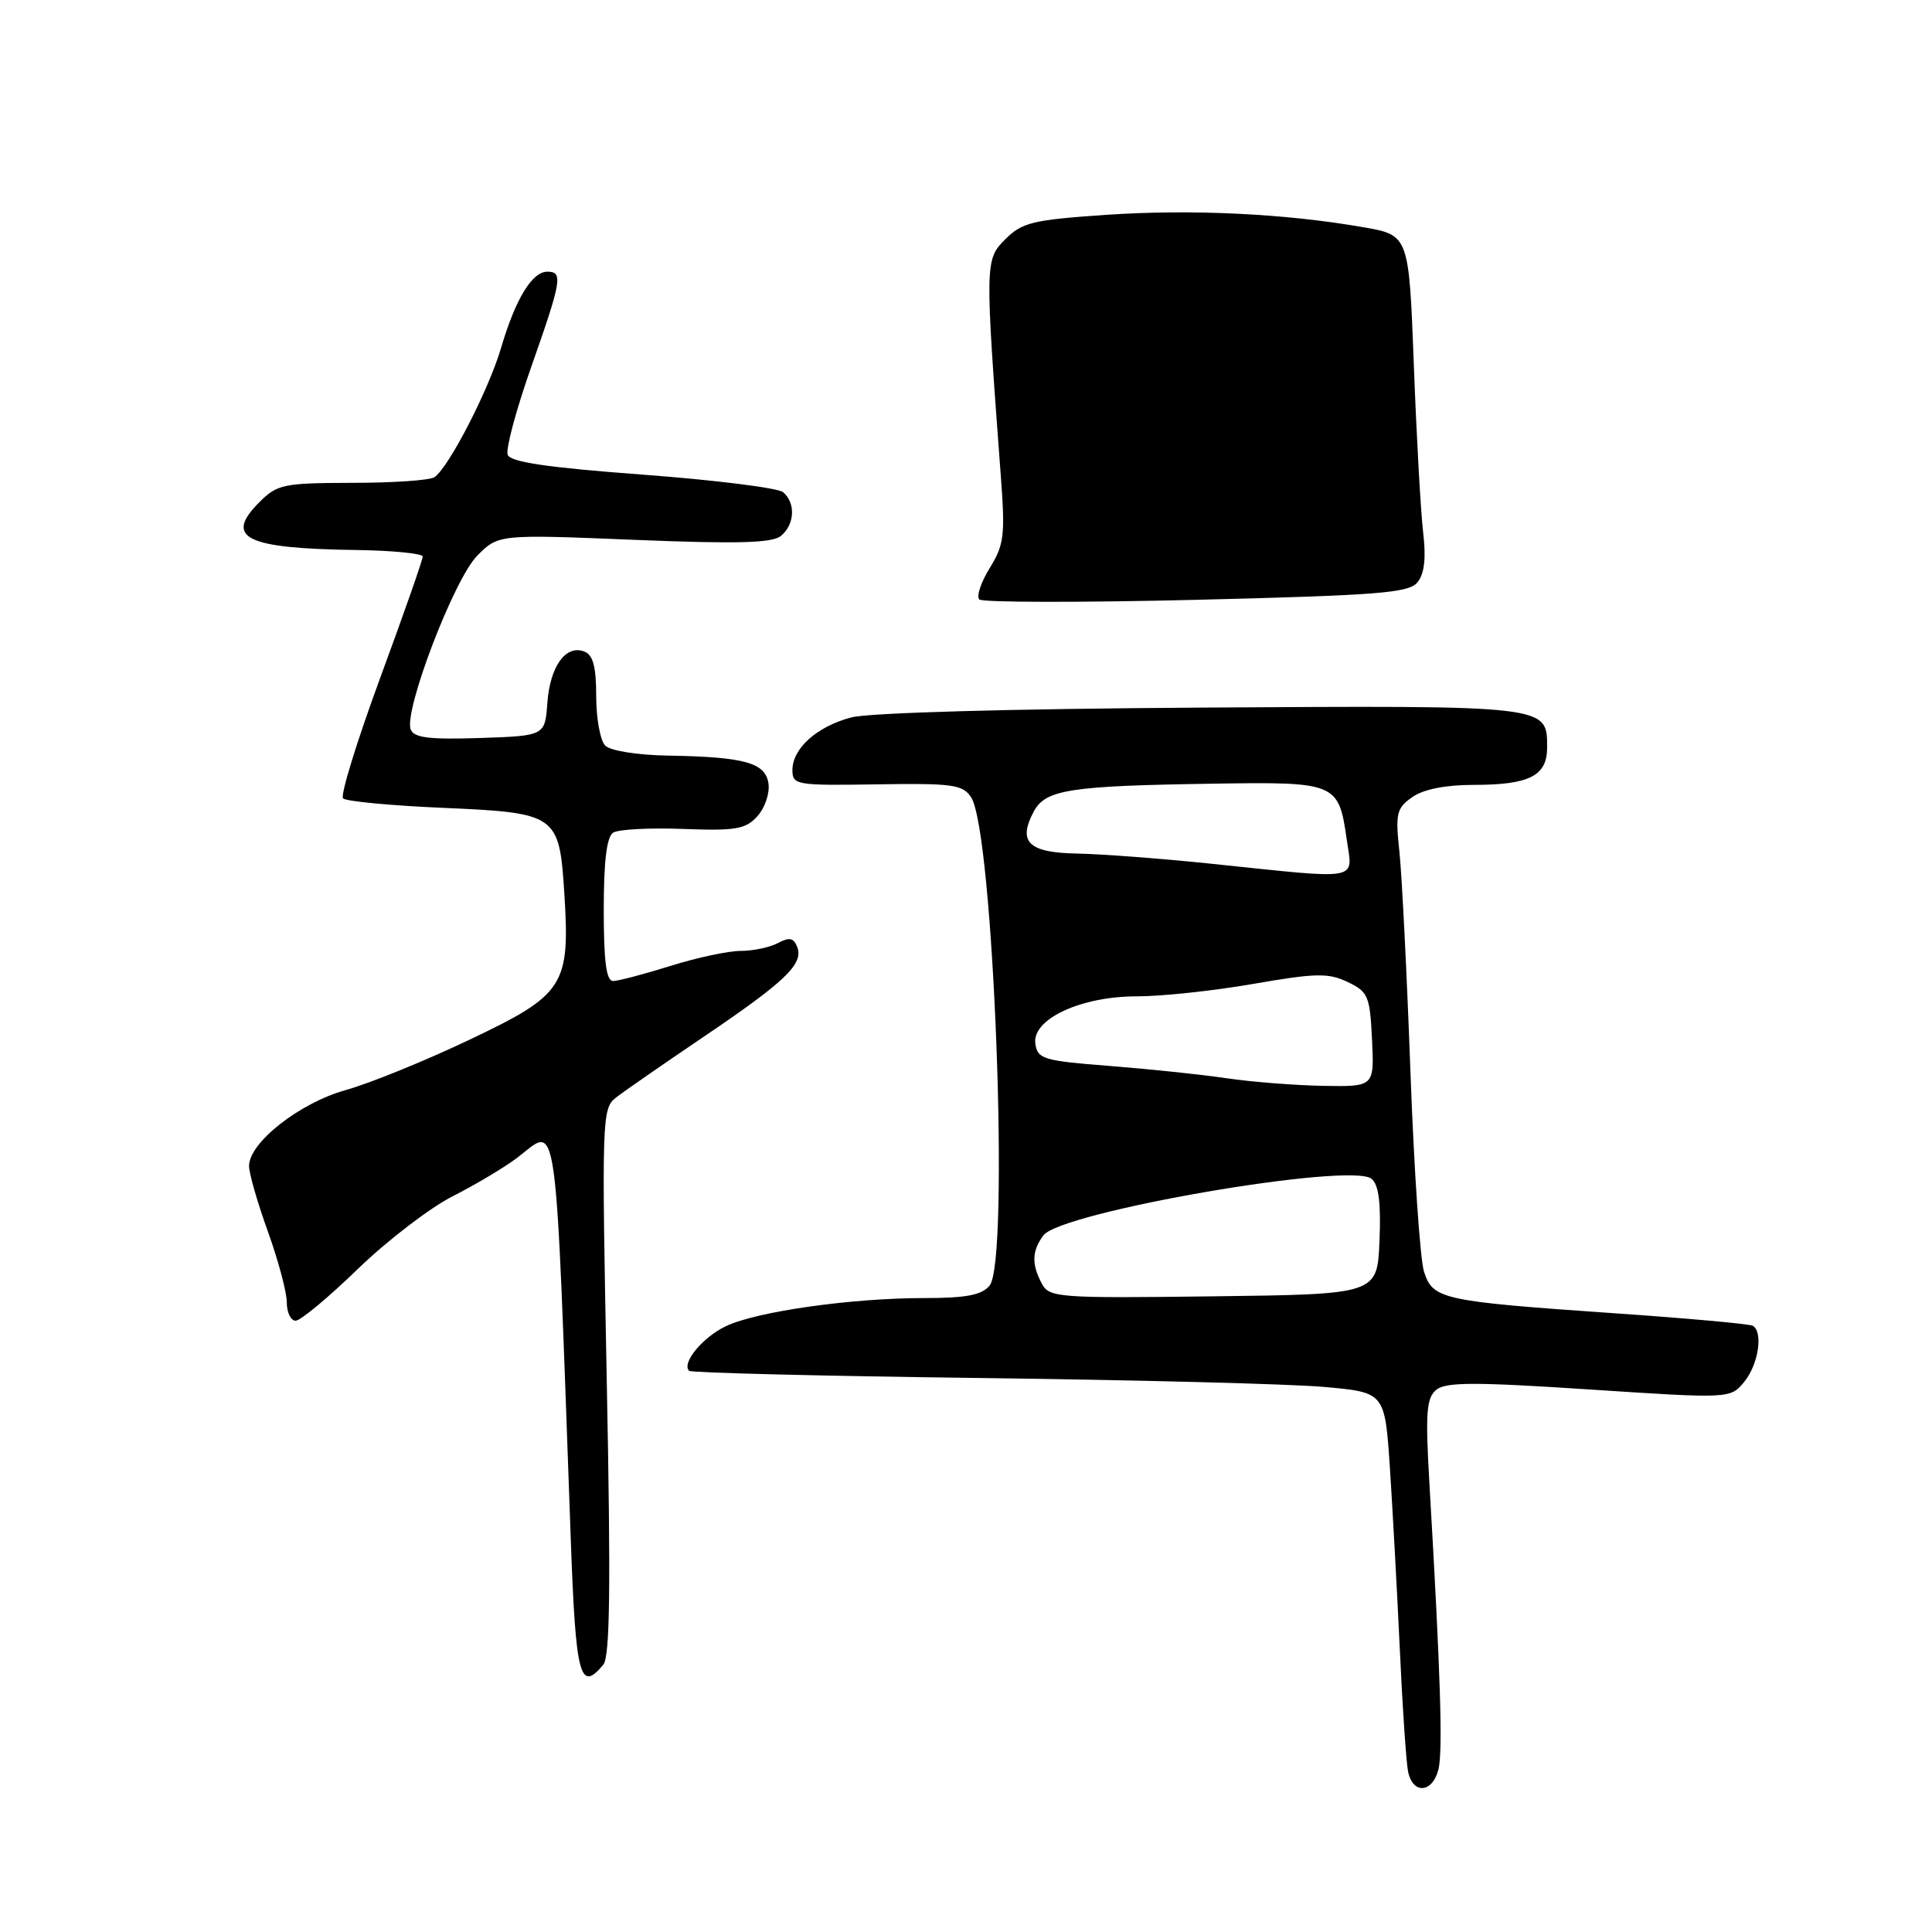 <?xml version="1.0" encoding="UTF-8" standalone="no"?>
<!DOCTYPE svg PUBLIC "-//W3C//DTD SVG 1.1//EN" "http://www.w3.org/Graphics/SVG/1.1/DTD/svg11.dtd" >
<svg xmlns="http://www.w3.org/2000/svg" xmlns:xlink="http://www.w3.org/1999/xlink" version="1.1" viewBox="0 0 256 256">
 <g >
 <path fill="currentColor"
d=" M 190.60 234.46 C 191.20 232.05 190.88 221.73 189.40 196.47 C 188.86 187.21 189.01 185.24 190.31 184.16 C 191.56 183.12 195.40 183.11 210.58 184.11 C 229.30 185.34 229.30 185.34 231.15 183.06 C 233.01 180.76 233.65 176.50 232.25 175.67 C 231.84 175.43 223.62 174.68 214.00 174.02 C 190.97 172.42 189.86 172.17 188.68 168.47 C 188.17 166.84 187.36 154.93 186.89 142.00 C 186.42 129.07 185.76 115.97 185.43 112.87 C 184.88 107.76 185.05 107.08 187.14 105.62 C 188.62 104.58 191.53 104.00 195.29 104.00 C 202.63 104.00 205.00 102.80 205.00 99.09 C 205.00 93.42 205.51 93.48 159.15 93.76 C 133.74 93.92 115.06 94.44 112.76 95.07 C 108.21 96.29 105.00 99.18 105.00 102.05 C 105.00 104.01 105.51 104.10 116.21 103.93 C 126.19 103.77 127.56 103.96 128.67 105.63 C 131.66 110.13 133.82 167.09 131.13 170.34 C 130.08 171.61 128.04 172.00 122.45 172.00 C 112.85 172.00 100.33 173.77 96.22 175.71 C 93.12 177.17 90.28 180.61 91.31 181.64 C 91.57 181.90 108.82 182.33 129.64 182.59 C 150.46 182.85 171.10 183.38 175.50 183.78 C 183.50 184.50 183.50 184.50 184.17 194.50 C 184.53 200.00 185.12 210.80 185.48 218.50 C 185.83 226.20 186.33 233.51 186.58 234.75 C 187.20 237.79 189.81 237.60 190.60 234.46 Z  M 79.94 220.58 C 80.83 219.50 80.94 210.25 80.40 183.05 C 79.72 148.28 79.76 146.89 81.60 145.45 C 82.64 144.63 87.82 141.05 93.09 137.48 C 104.02 130.10 106.50 127.74 105.64 125.49 C 105.16 124.26 104.60 124.15 103.08 124.96 C 102.01 125.53 99.79 126.00 98.15 126.00 C 96.52 126.00 92.33 126.89 88.84 127.99 C 85.35 129.08 81.94 129.98 81.25 129.99 C 80.34 130.00 80.00 127.45 80.00 120.56 C 80.00 114.09 80.39 110.87 81.25 110.33 C 81.94 109.89 86.11 109.67 90.53 109.84 C 97.50 110.10 98.80 109.88 100.36 108.15 C 101.35 107.06 102.01 105.12 101.83 103.84 C 101.44 101.06 98.68 100.29 88.45 100.12 C 84.46 100.05 80.88 99.48 80.20 98.80 C 79.54 98.14 79.00 95.20 79.00 92.27 C 79.00 88.34 78.59 86.78 77.42 86.33 C 74.97 85.39 72.89 88.28 72.53 93.11 C 72.21 97.50 72.21 97.50 63.59 97.79 C 56.87 98.01 54.85 97.76 54.42 96.66 C 53.48 94.21 60.16 76.74 63.22 73.65 C 66.04 70.80 66.04 70.80 84.02 71.53 C 97.81 72.09 102.34 71.96 103.49 71.00 C 105.32 69.49 105.45 66.62 103.75 65.21 C 103.06 64.65 94.69 63.60 85.14 62.89 C 72.51 61.95 67.64 61.23 67.27 60.26 C 66.99 59.52 68.39 54.30 70.38 48.65 C 74.43 37.15 74.63 36.00 72.52 36.00 C 70.50 36.00 68.30 39.63 66.40 46.08 C 64.77 51.63 59.48 61.92 57.57 63.23 C 56.98 63.64 52.09 63.98 46.70 63.98 C 37.57 64.00 36.74 64.17 34.38 66.53 C 29.64 71.27 32.51 72.68 47.25 72.88 C 52.06 72.95 56.01 73.34 56.01 73.75 C 56.02 74.16 53.49 81.38 50.39 89.79 C 47.29 98.21 45.07 105.41 45.46 105.79 C 45.84 106.18 51.75 106.74 58.59 107.04 C 73.80 107.70 74.10 107.91 74.77 118.29 C 75.56 130.61 74.80 131.79 62.23 137.76 C 56.33 140.57 48.94 143.57 45.81 144.44 C 39.70 146.14 33.00 151.40 33.00 154.50 C 33.00 155.47 34.12 159.38 35.50 163.19 C 36.87 167.00 38.00 171.22 38.00 172.56 C 38.00 173.90 38.53 175.00 39.17 175.00 C 39.82 175.00 43.53 171.91 47.42 168.14 C 51.32 164.37 56.98 160.03 60.00 158.50 C 63.02 156.97 66.86 154.68 68.53 153.41 C 74.03 149.22 73.52 145.61 75.64 204.25 C 76.29 222.19 76.85 224.30 79.94 220.58 Z  M 187.83 77.15 C 188.75 76.01 188.98 73.94 188.57 70.50 C 188.25 67.75 187.69 57.77 187.34 48.33 C 186.69 31.15 186.69 31.15 180.60 30.10 C 170.19 28.29 157.84 27.70 146.54 28.47 C 136.84 29.13 135.43 29.48 133.21 31.70 C 130.50 34.41 130.50 34.75 132.62 63.16 C 133.20 70.91 133.05 72.19 131.15 75.26 C 129.98 77.15 129.36 79.02 129.76 79.43 C 130.17 79.83 143.10 79.85 158.50 79.48 C 182.74 78.88 186.68 78.57 187.83 77.15 Z  M 138.05 170.09 C 136.67 167.51 136.73 165.75 138.25 163.70 C 140.57 160.57 179.02 153.94 181.74 156.20 C 182.69 156.98 183.00 159.41 182.79 164.41 C 182.50 171.50 182.50 171.50 160.80 171.77 C 140.14 172.03 139.04 171.94 138.05 170.09 Z  M 162.50 142.87 C 159.20 142.38 152.22 141.65 147.00 141.24 C 138.25 140.56 137.48 140.33 137.19 138.30 C 136.72 135.03 143.25 132.00 150.71 132.02 C 153.89 132.02 160.81 131.29 166.07 130.37 C 174.37 128.93 176.02 128.90 178.57 130.12 C 181.29 131.42 181.52 131.97 181.80 137.76 C 182.10 144.00 182.10 144.00 175.30 143.88 C 171.56 143.81 165.80 143.36 162.50 142.87 Z  M 160.50 114.45 C 153.90 113.76 145.90 113.16 142.72 113.10 C 136.28 112.99 134.82 111.57 136.98 107.53 C 138.54 104.62 141.70 104.13 160.77 103.84 C 177.08 103.59 177.38 103.71 178.45 111.25 C 179.24 116.80 180.65 116.55 160.50 114.45 Z "/>
</g>
</svg>